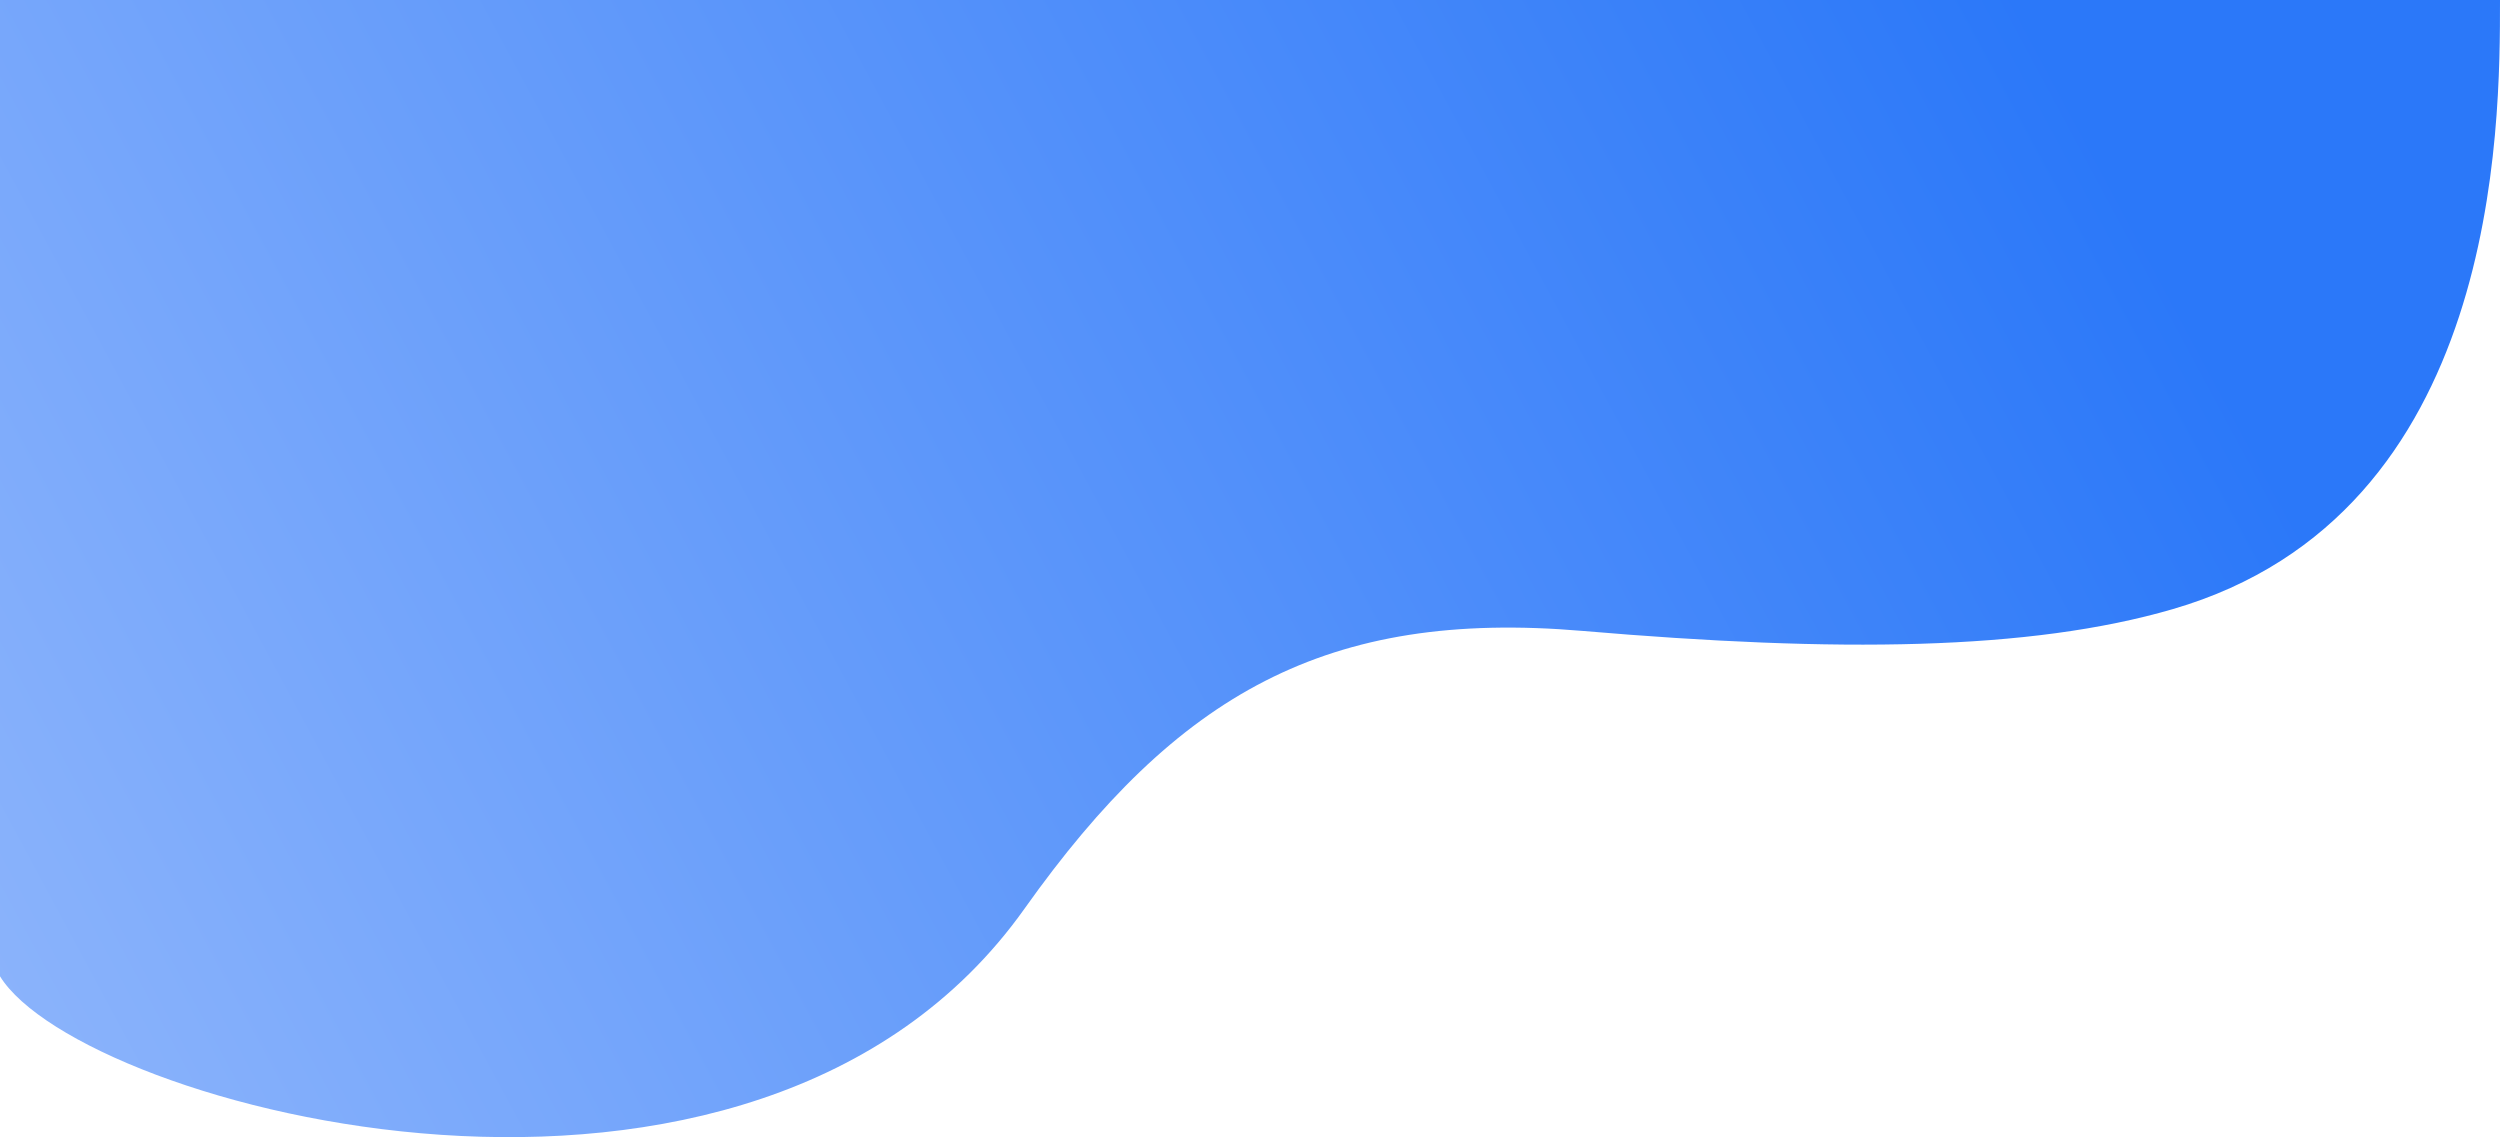 <svg width="1440" height="655" viewBox="0 0 1440 655" fill="none" xmlns="http://www.w3.org/2000/svg">
<path d="M0 562.343V0H1440C1440 73.111 1440 296.029 1251.5 350.863C1169.06 374.843 1058.5 375.95 911.5 363.406C764.5 350.863 678.108 399.49 590.139 523.375C434 743.264 46.5 637.922 0 562.343Z" fill="url(#paint0_linear)"/>
<defs>
<linearGradient id="paint0_linear" x1="1440" y1="1.18946e-06" x2="-403.201" y2="991.203" gradientUnits="userSpaceOnUse">
<stop offset="0.116" stop-color="#2B78F9"/>
<stop offset="1" stop-color="#B3CCFC"/>
</linearGradient>
</defs>
</svg>
